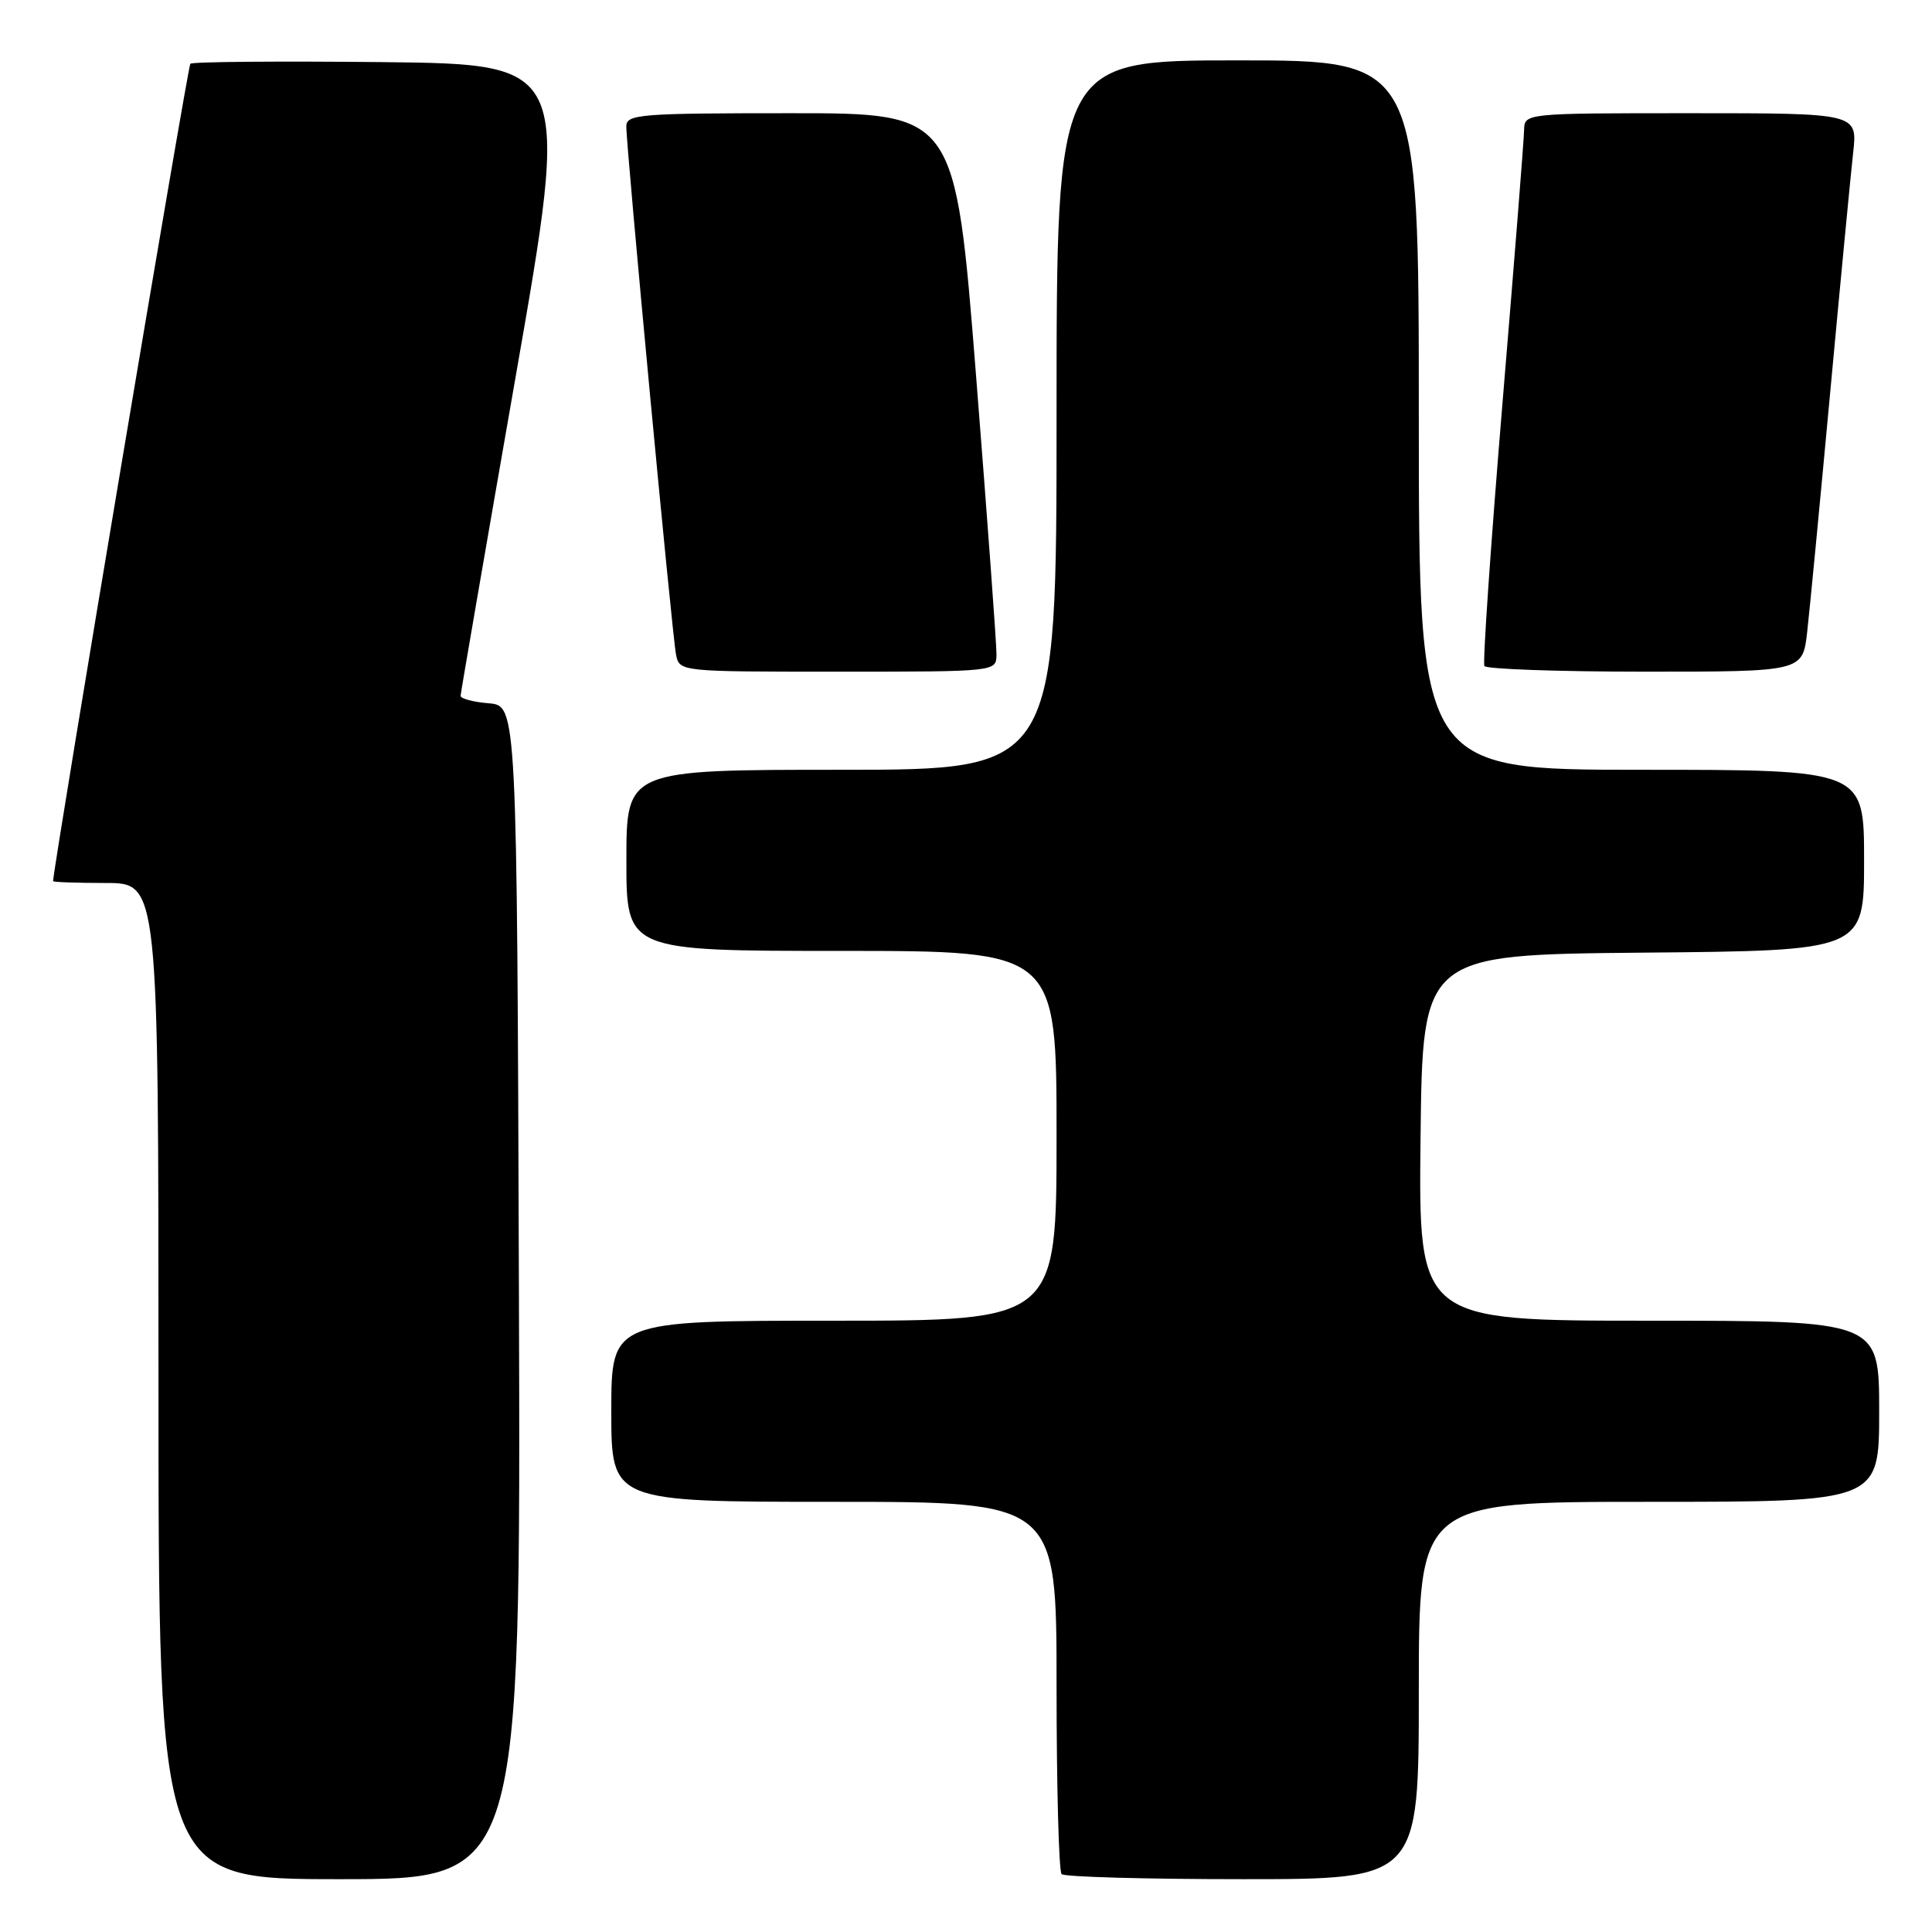 <?xml version="1.0" encoding="UTF-8" standalone="no"?>
<!DOCTYPE svg PUBLIC "-//W3C//DTD SVG 1.1//EN" "http://www.w3.org/Graphics/SVG/1.1/DTD/svg11.dtd" >
<svg xmlns="http://www.w3.org/2000/svg" xmlns:xlink="http://www.w3.org/1999/xlink" version="1.1" viewBox="0 0 256 256">
 <g >
 <path fill="currentColor"
d=" M 68.76 171.25 C 68.50 93.50 68.50 93.50 64.75 93.19 C 62.69 93.02 61.01 92.57 61.03 92.19 C 61.05 91.81 64.32 72.83 68.31 50.00 C 75.57 8.50 75.57 8.50 50.64 8.23 C 36.92 8.09 25.48 8.18 25.22 8.45 C 24.88 8.78 7.45 112.55 7.03 116.75 C 7.01 116.89 10.15 117.00 14.00 117.00 C 21.00 117.00 21.00 117.00 21.00 183.00 C 21.00 249.00 21.00 249.00 45.01 249.00 C 69.01 249.00 69.01 249.00 68.76 171.25 Z  M 188.00 224.00 C 188.00 199.00 188.00 199.00 218.50 199.00 C 249.00 199.00 249.00 199.00 249.00 187.00 C 249.00 175.00 249.00 175.00 218.48 175.00 C 187.96 175.00 187.96 175.00 188.23 150.75 C 188.50 126.50 188.50 126.50 217.75 126.23 C 247.00 125.97 247.00 125.97 247.00 113.98 C 247.00 102.00 247.00 102.00 217.50 102.00 C 188.00 102.00 188.00 102.00 188.00 55.00 C 188.00 8.00 188.00 8.00 164.00 8.00 C 140.00 8.00 140.00 8.00 140.00 55.00 C 140.00 102.00 140.00 102.00 111.50 102.00 C 83.00 102.00 83.00 102.00 83.00 114.00 C 83.00 126.00 83.00 126.00 111.50 126.00 C 140.00 126.00 140.00 126.00 140.00 150.50 C 140.00 175.00 140.00 175.00 110.50 175.00 C 81.00 175.00 81.00 175.00 81.00 187.00 C 81.00 199.00 81.00 199.00 110.50 199.00 C 140.00 199.00 140.00 199.00 140.00 223.33 C 140.00 236.72 140.30 247.97 140.67 248.33 C 141.03 248.70 151.83 249.00 164.67 249.00 C 188.00 249.00 188.00 249.00 188.00 224.00 Z  M 132.04 86.75 C 132.06 85.51 130.84 68.86 129.33 49.75 C 126.58 15.00 126.58 15.00 104.79 15.00 C 84.71 15.00 83.00 15.14 82.99 16.75 C 82.98 19.56 89.07 84.27 89.58 86.75 C 90.04 89.00 90.06 89.00 111.02 89.00 C 132.00 89.00 132.00 89.00 132.04 86.75 Z  M 239.46 83.75 C 239.79 80.86 241.16 66.58 242.51 52.00 C 243.86 37.42 245.23 23.14 245.55 20.25 C 246.14 15.00 246.14 15.00 224.07 15.00 C 202.00 15.00 202.00 15.00 201.95 17.25 C 201.93 18.49 200.64 34.80 199.08 53.50 C 197.53 72.20 196.45 87.84 196.69 88.25 C 196.92 88.66 206.51 89.00 217.99 89.00 C 238.86 89.00 238.86 89.00 239.46 83.75 Z "/>
</g>
</svg>